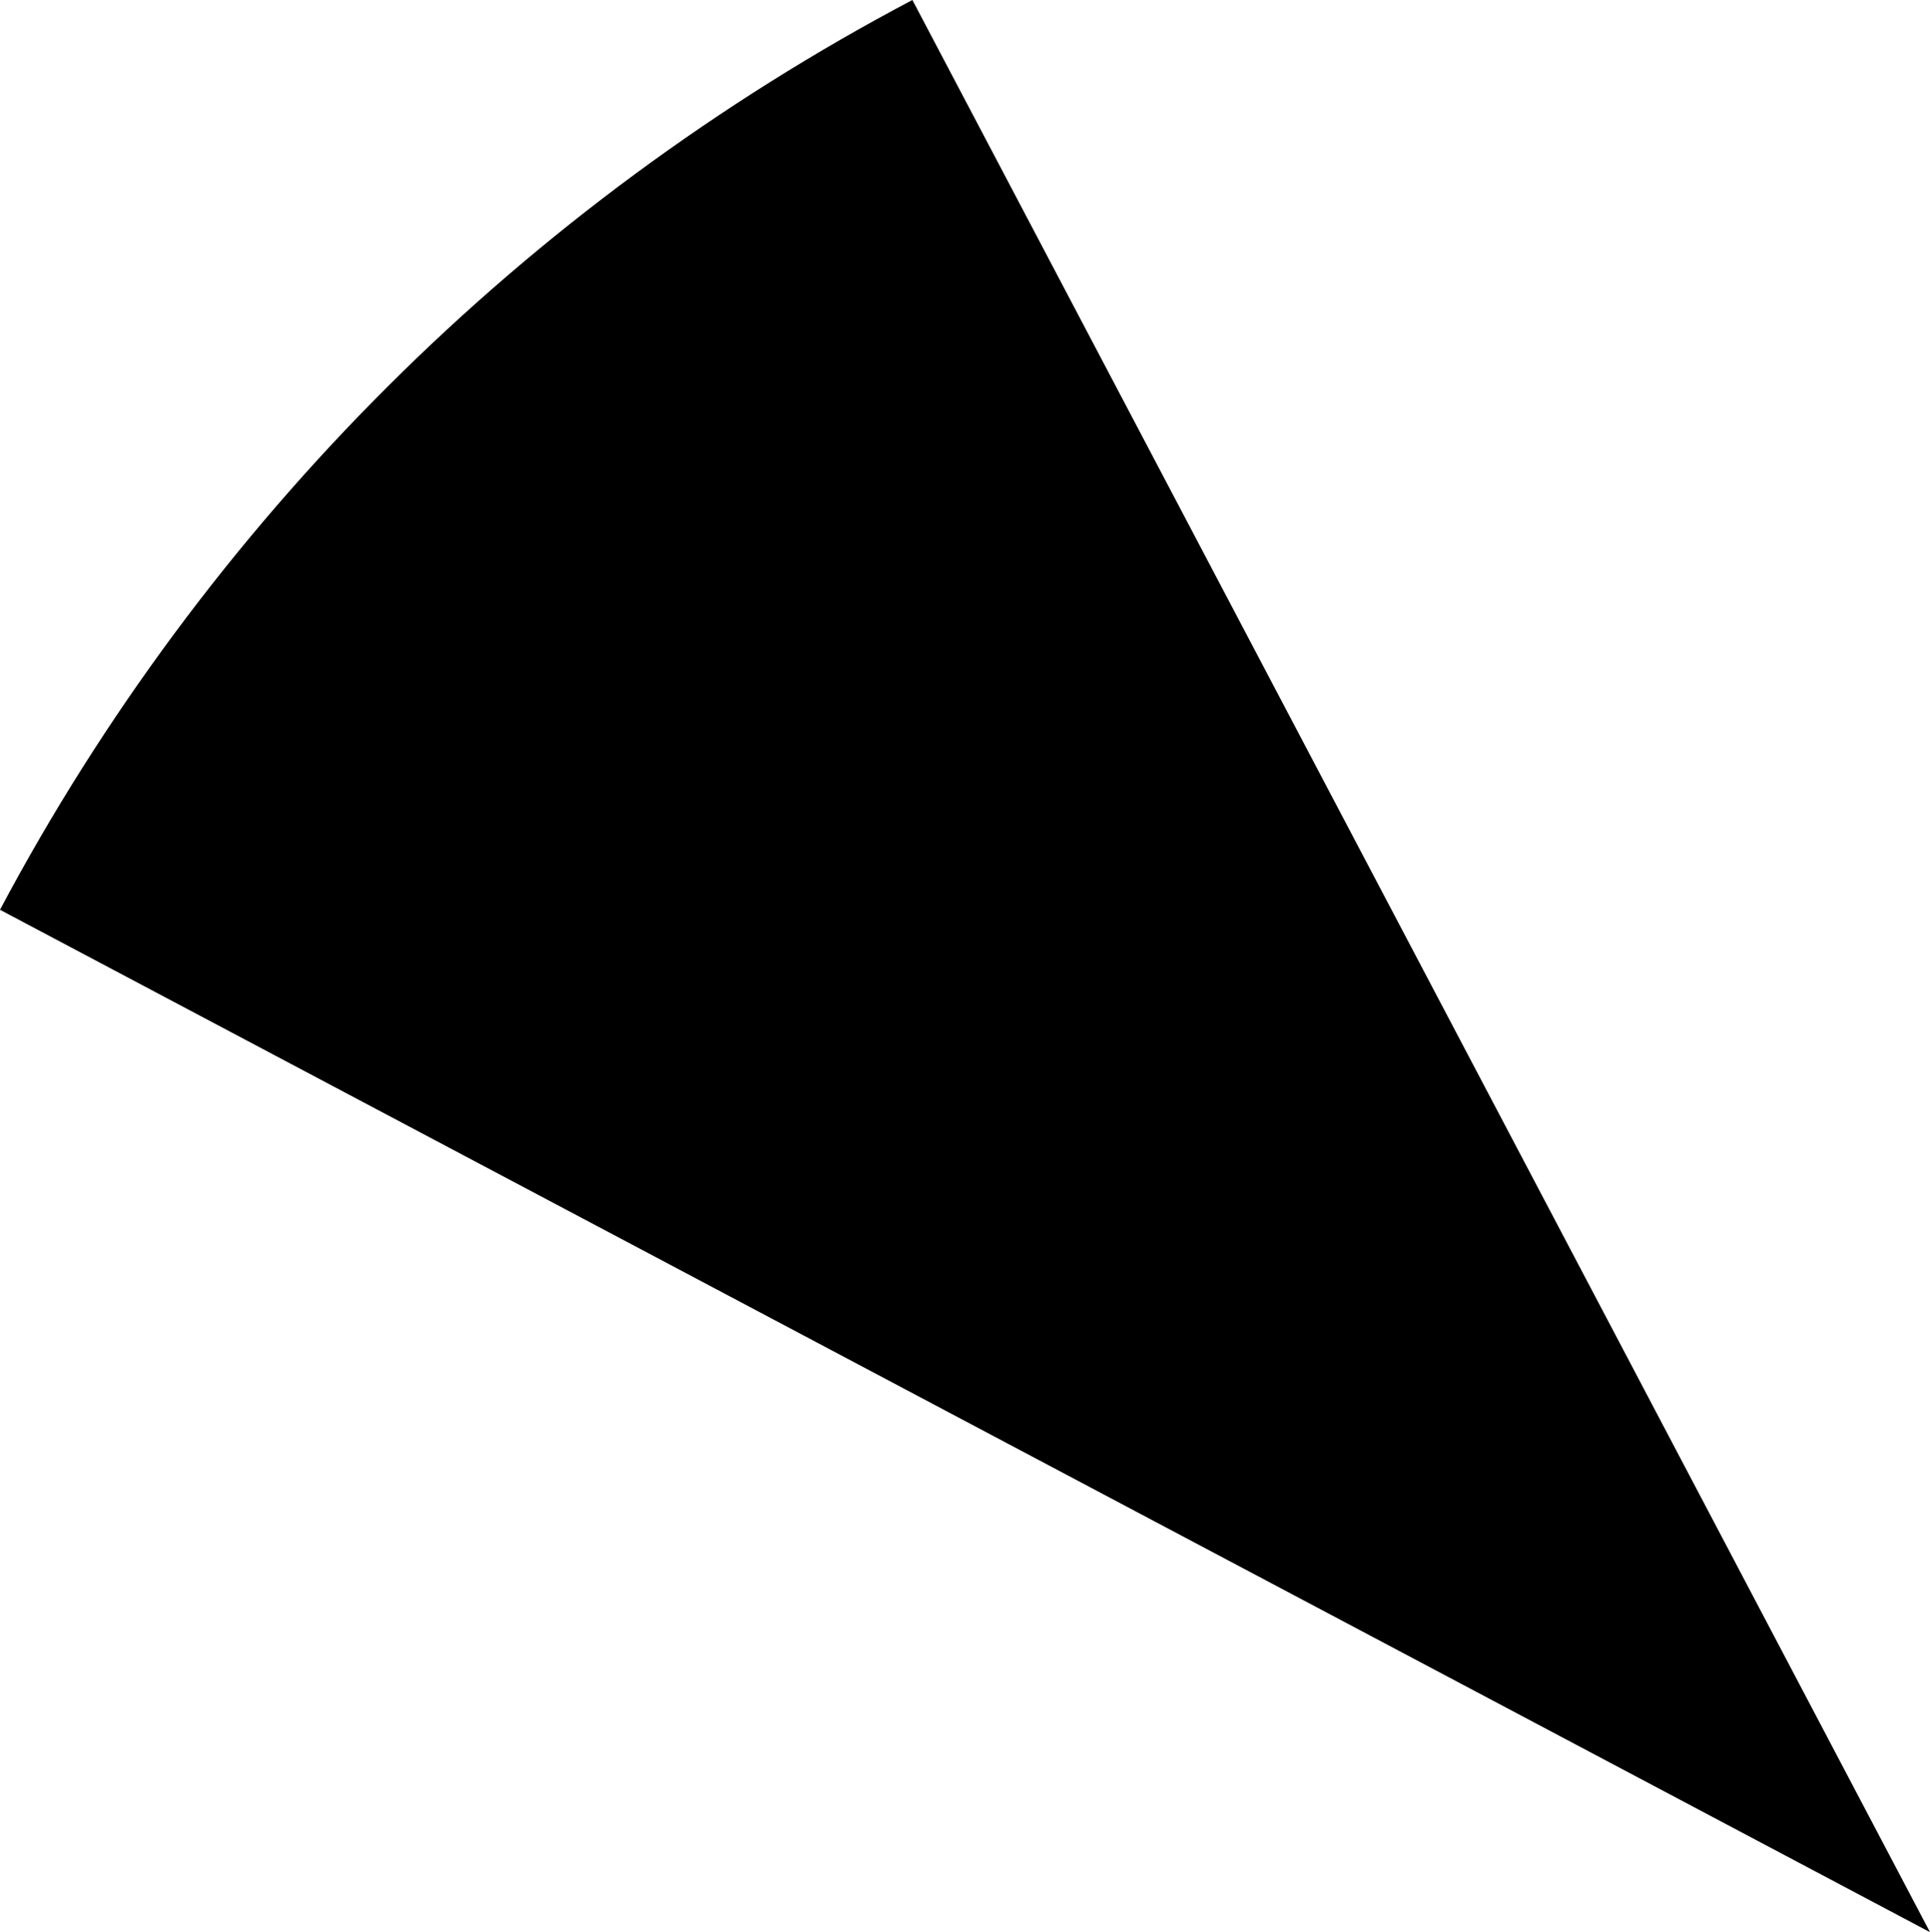 <svg xmlns="http://www.w3.org/2000/svg" class="inline" viewBox="0 0 69.91 70" preserveAspectRatio="xMidYMid meet" role="img">
  <title>Book 3, Prop 2 -- Black angle</title>
  <path class="fill-black" d="M69.91,70L33.05,0C19,7.41,7.45,18.93,0,32.96L69.91,70z" style="fill:#000000;fill-opacity:1;stroke-opacity:0;"/>
</svg>

